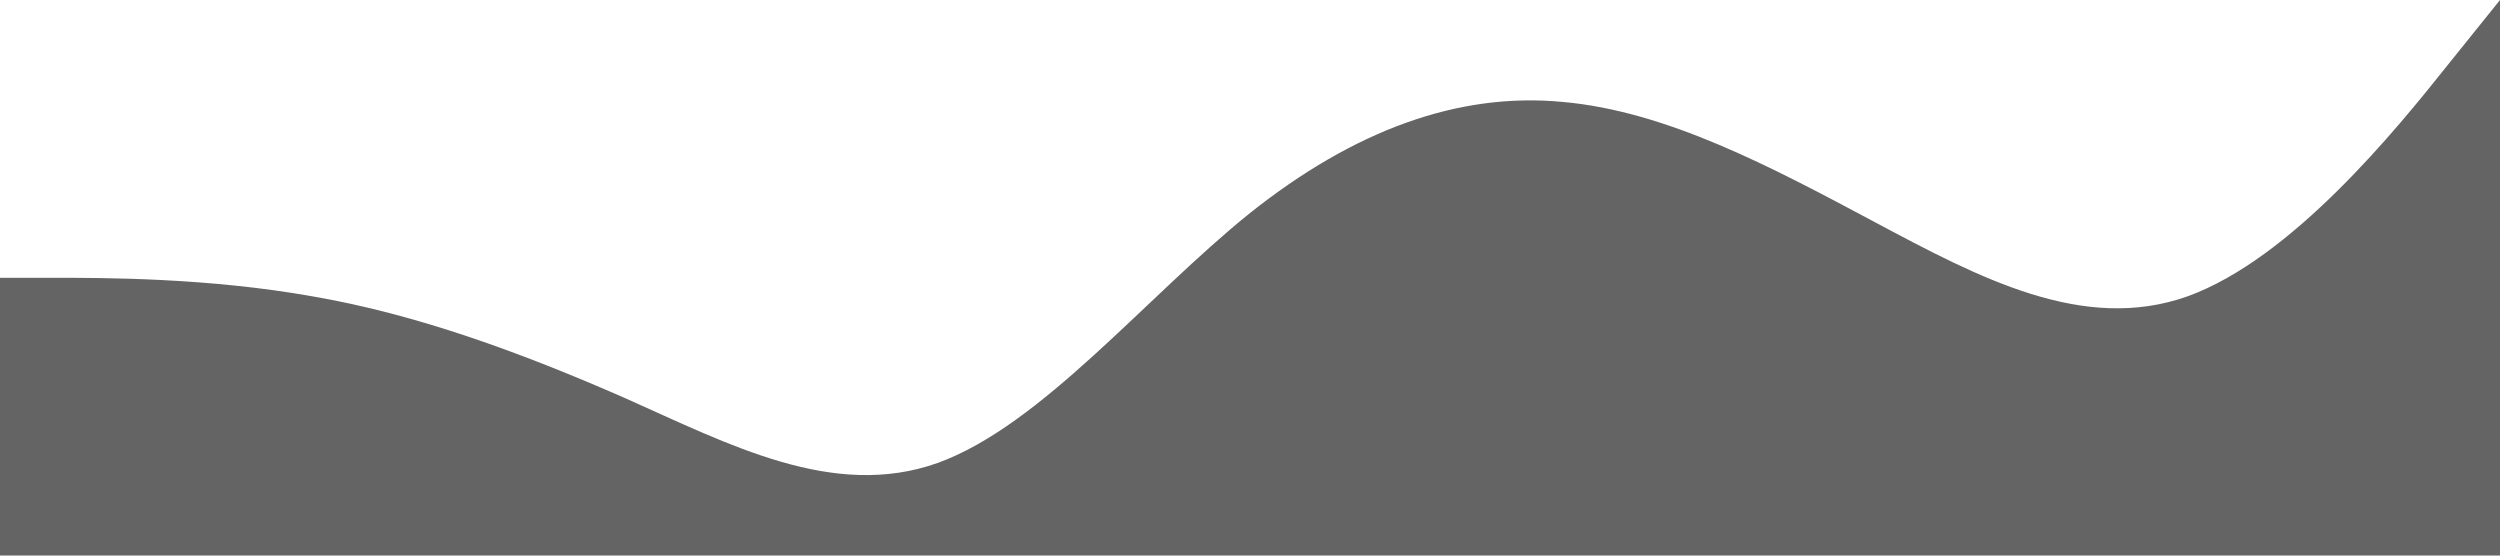 <?xml version="1.0" standalone="no"?><svg xmlns="http://www.w3.org/2000/svg" viewBox="0 0 1440 320"><path fill="#646464" fill-opacity="1" d="M0,160L30,160C60,160,120,160,180,170.7C240,181,300,203,360,229.3C420,256,480,288,540,266.7C600,245,660,171,720,122.7C780,75,840,53,900,58.7C960,64,1020,96,1080,128C1140,160,1200,192,1260,170.7C1320,149,1380,75,1410,37.3L1440,0L1440,320L1410,320C1380,320,1320,320,1260,320C1200,320,1140,320,1080,320C1020,320,960,320,900,320C840,320,780,320,720,320C660,320,600,320,540,320C480,320,420,320,360,320C300,320,240,320,180,320C120,320,60,320,30,320L0,320Z"></path></svg>